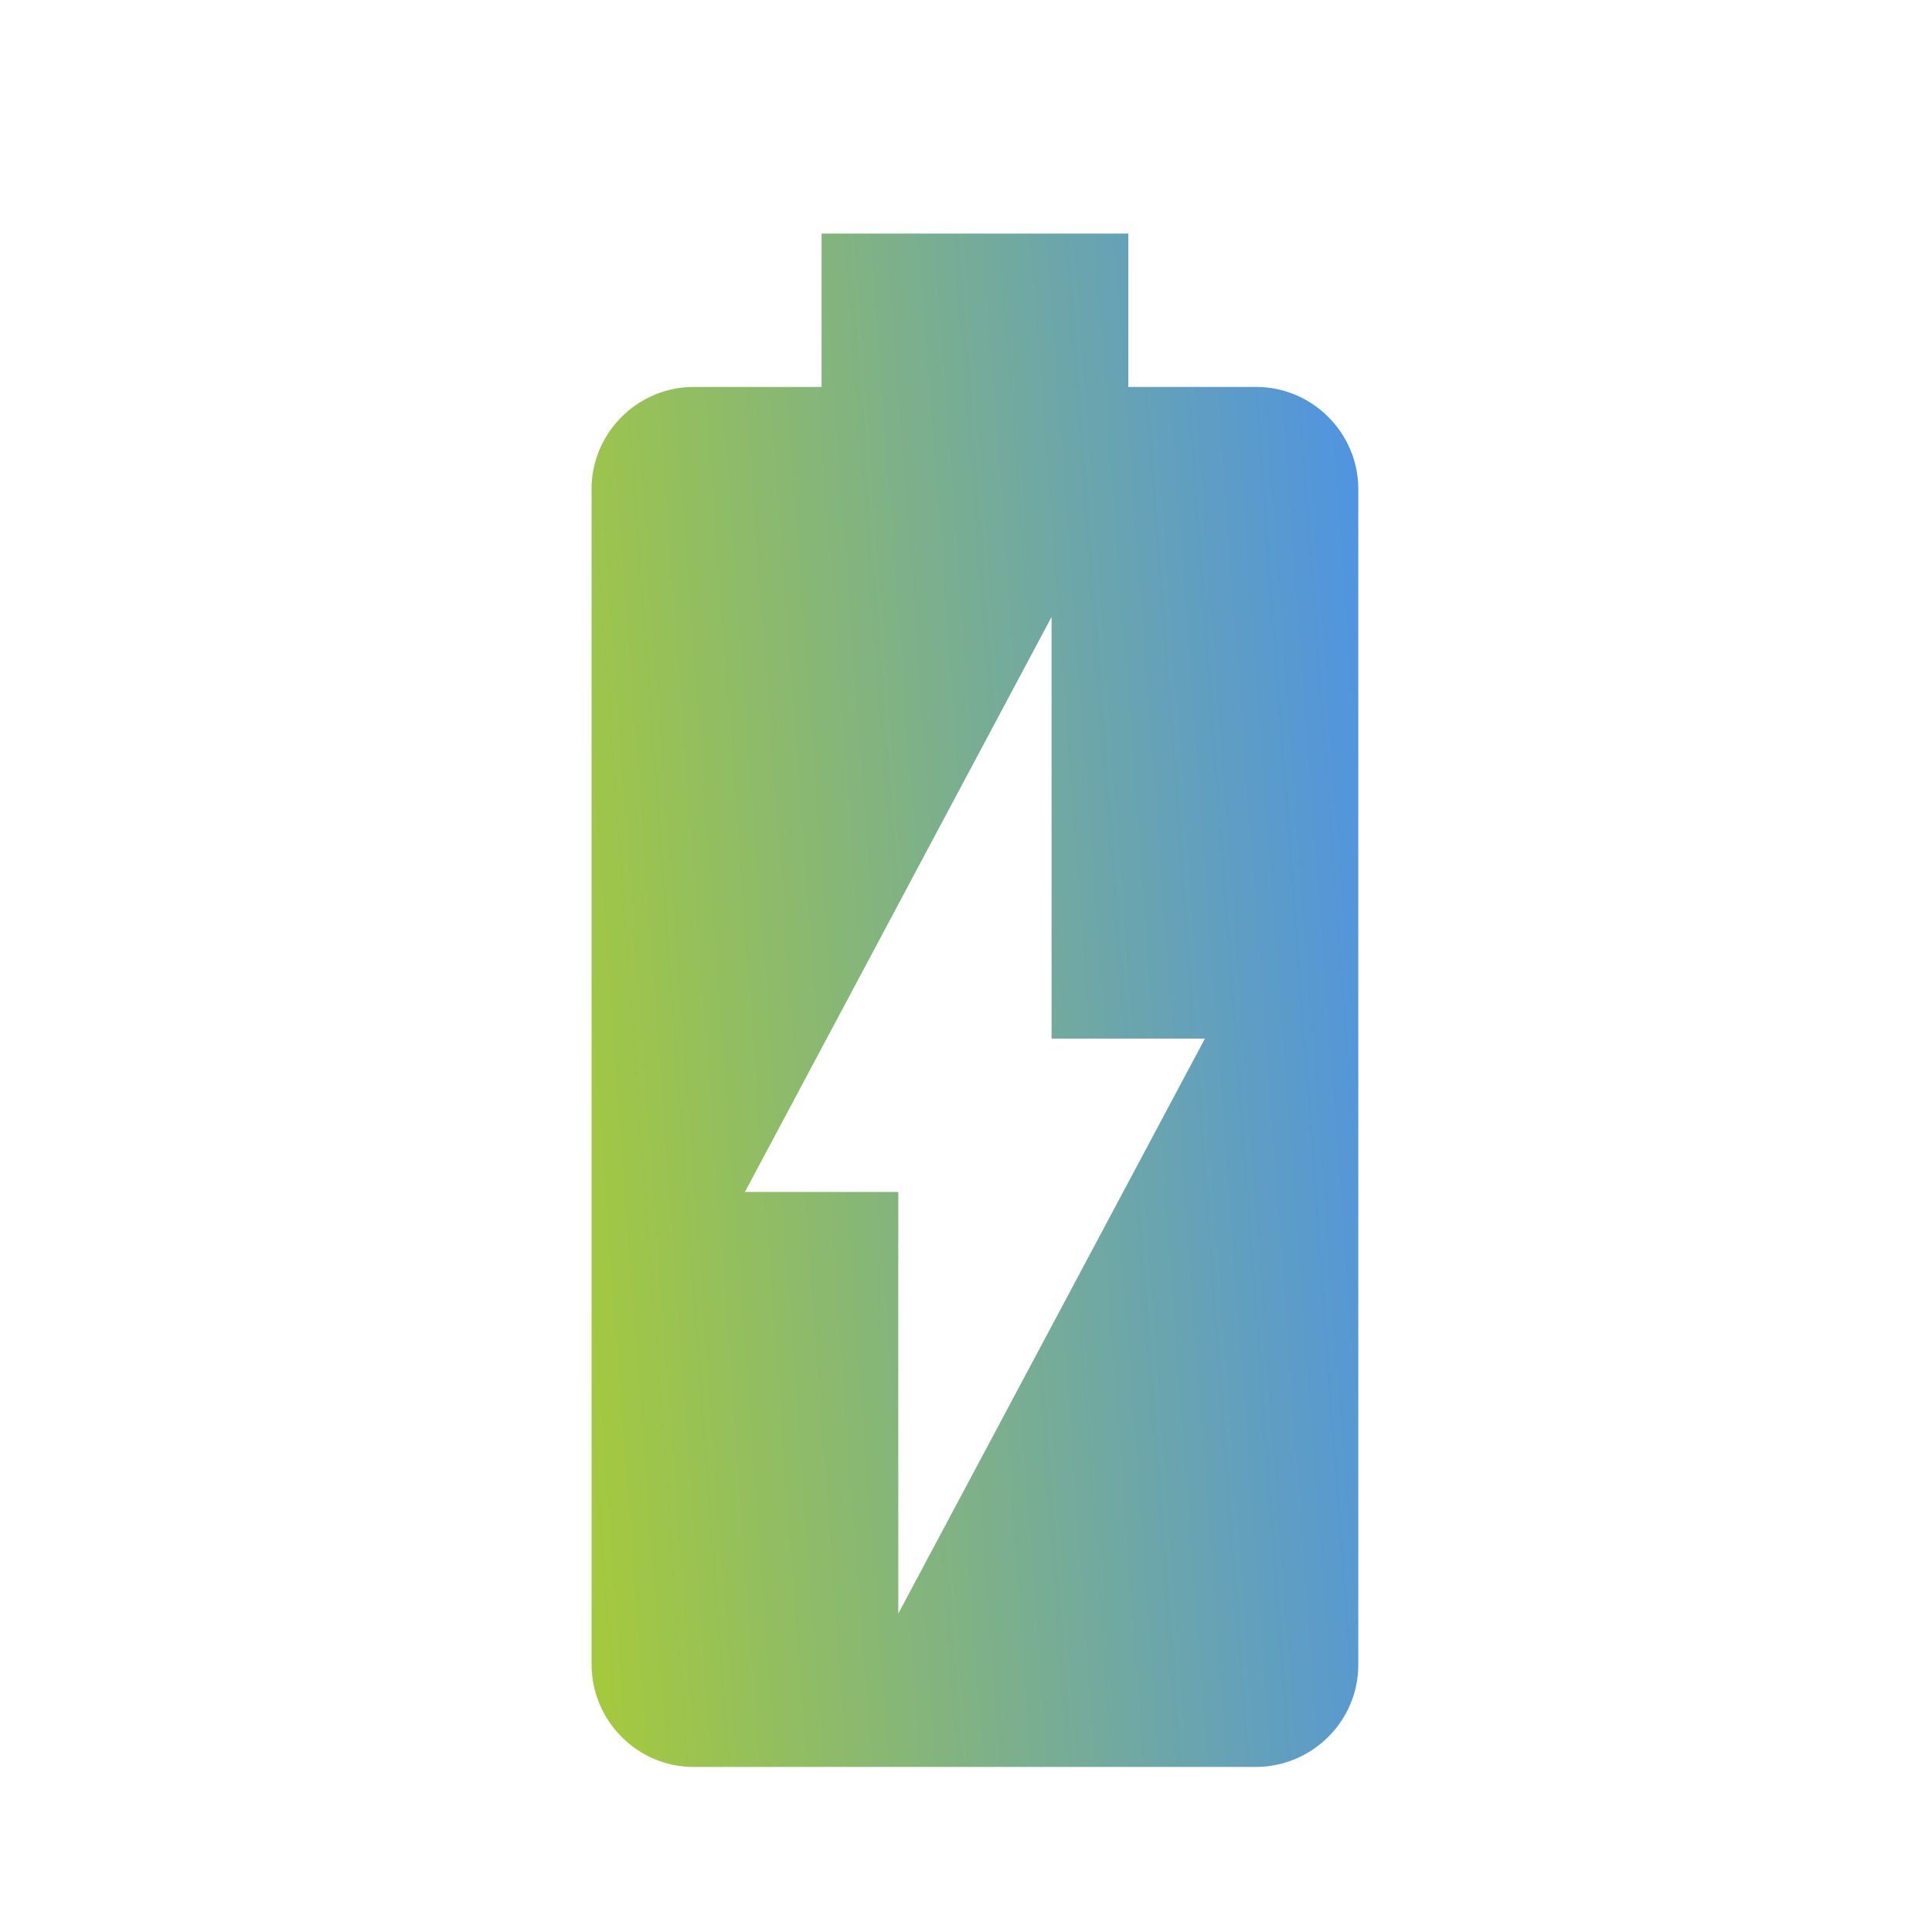 <svg width="21" height="21" viewBox="0 0 21 21" fill="none" xmlns="http://www.w3.org/2000/svg">
<path d="M13.655 4.206H12.264V2.539H8.93V4.206H7.539C6.93 4.206 6.43 4.706 6.43 5.314V18.089C6.43 18.706 6.93 19.206 7.539 19.206H13.647C14.264 19.206 14.764 18.706 14.764 18.097V5.314C14.764 4.706 14.264 4.206 13.655 4.206ZM9.764 17.539V12.956H8.097L11.43 6.706V11.289H13.097L9.764 17.539Z" fill="url(#paint0_linear_3557_35670)"/>
<defs>
<linearGradient id="paint0_linear_3557_35670" x1="6.43" y1="19.206" x2="15.944" y2="18.502" gradientUnits="userSpaceOnUse">
<stop stop-color="#A6CA3B"/>
<stop offset="1" stop-color="#4E93E4"/>
</linearGradient>
</defs>
</svg>
